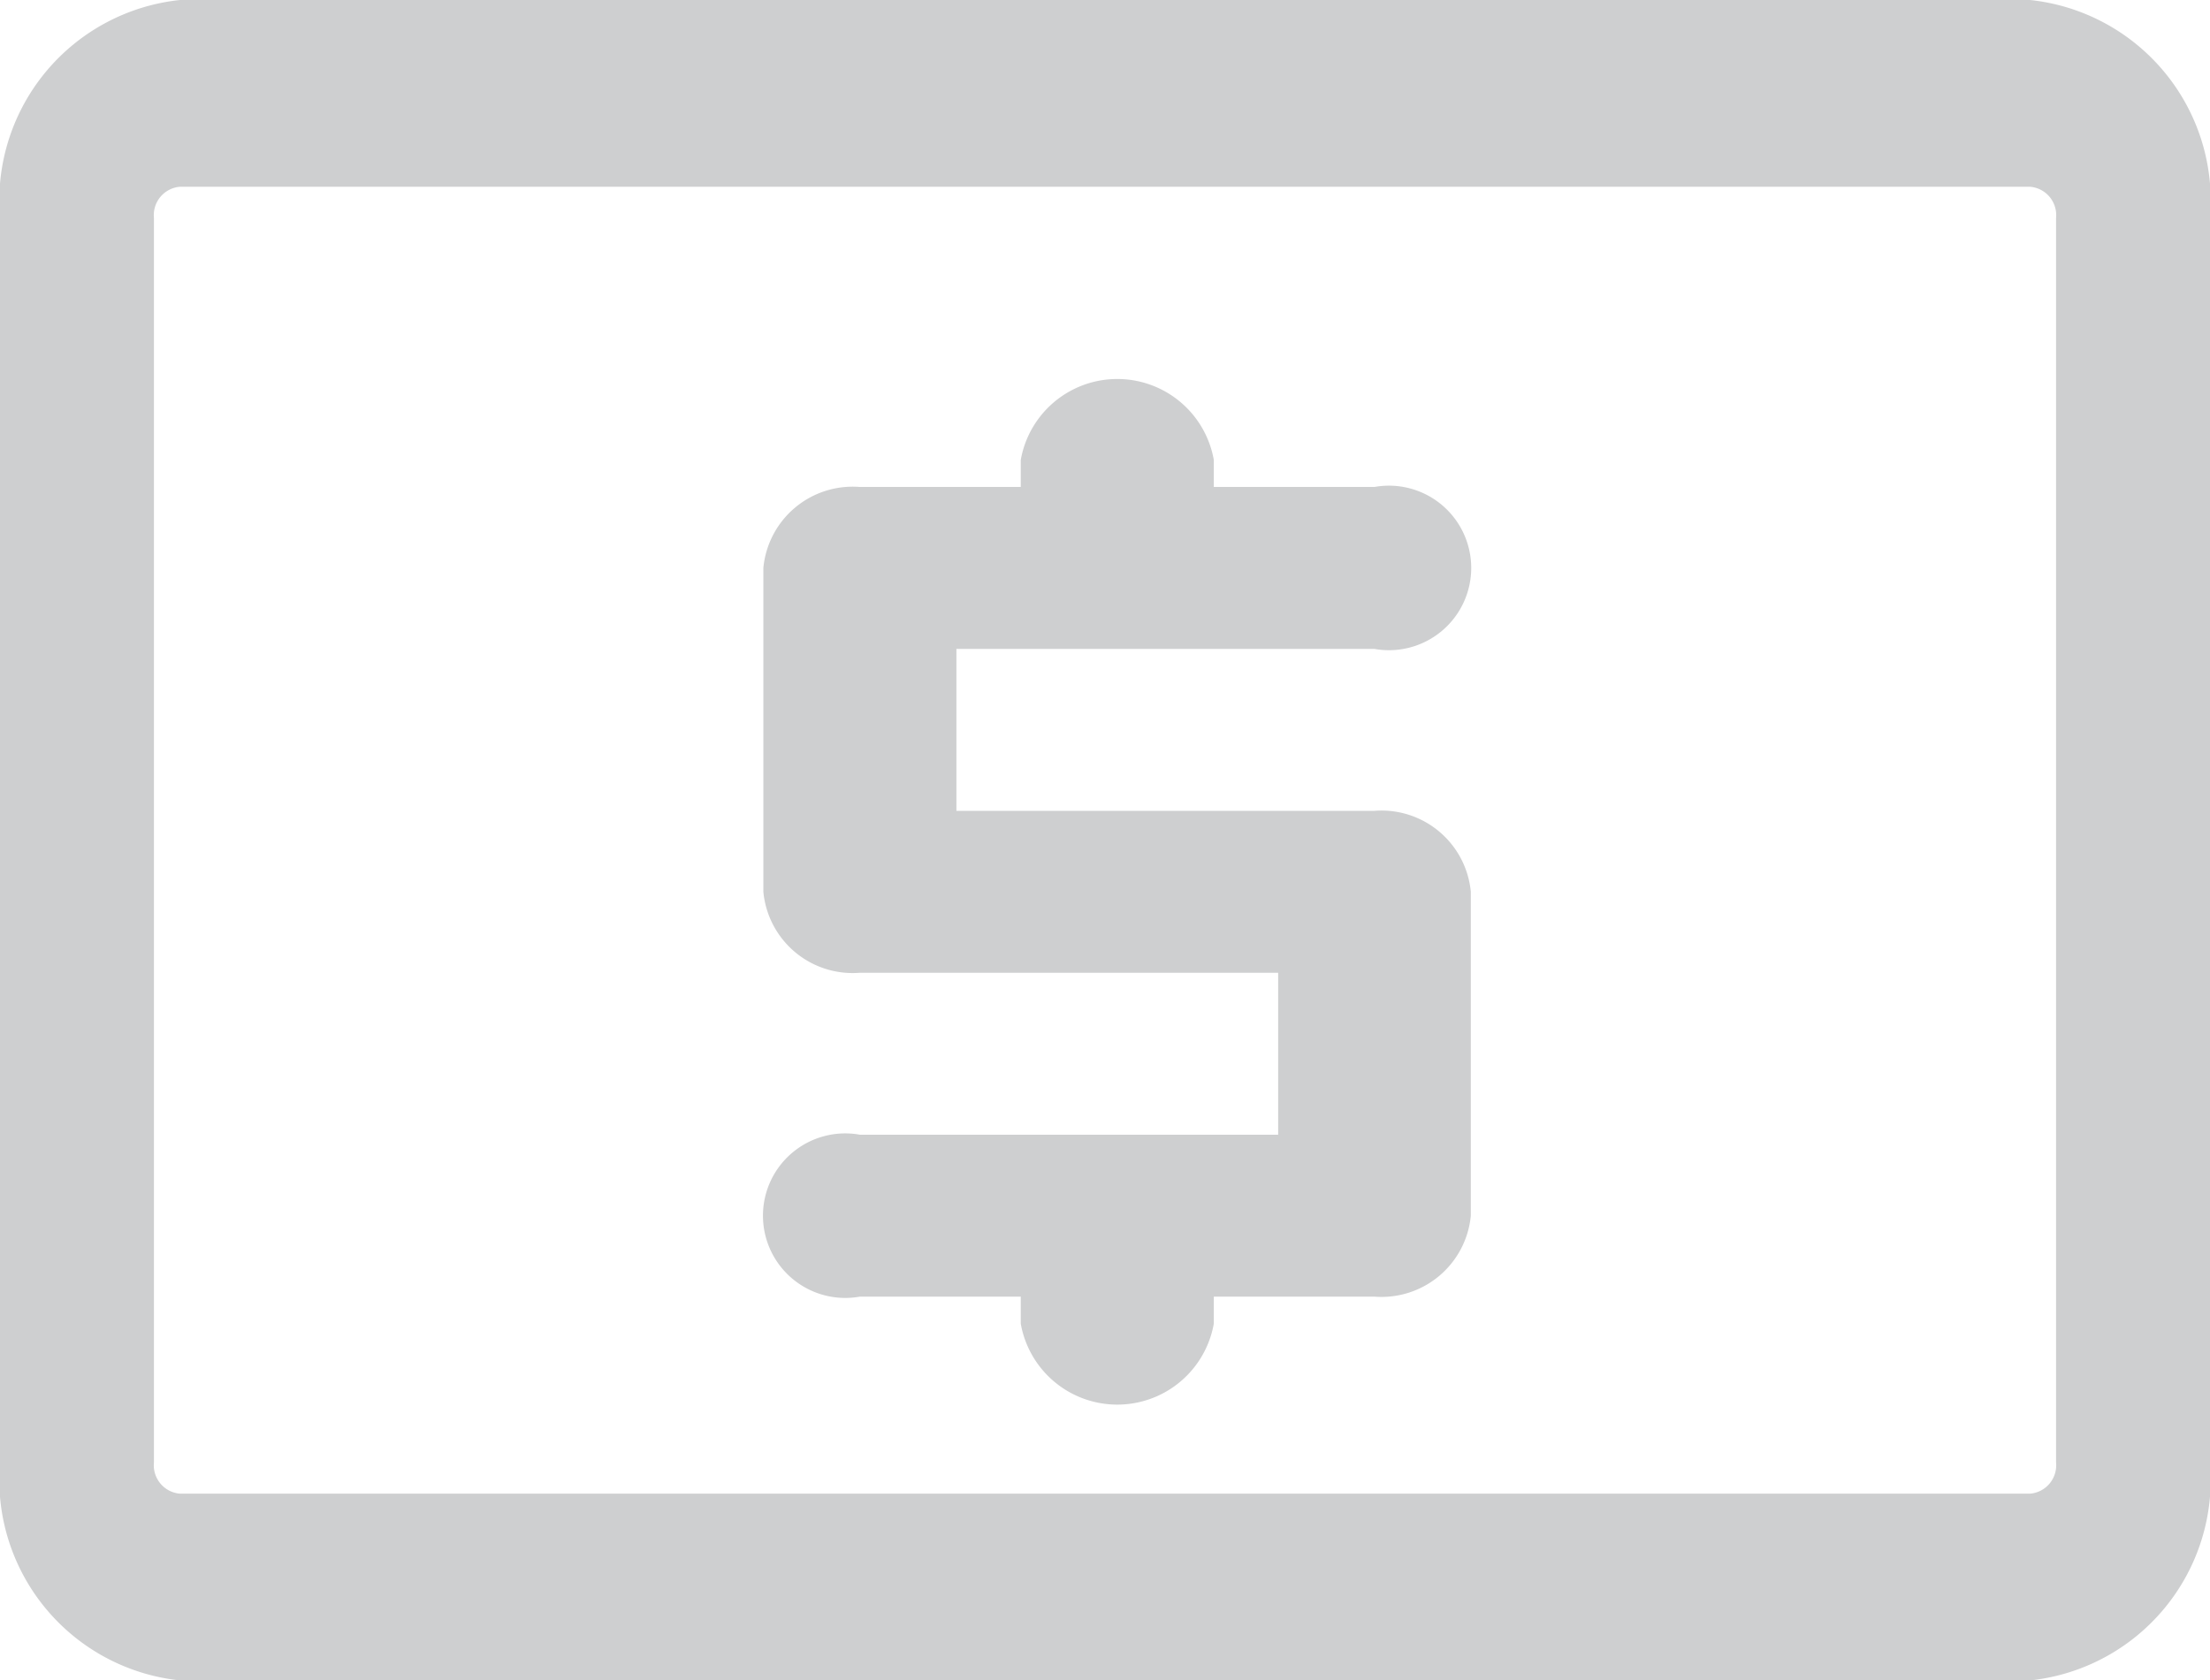 <svg xmlns="http://www.w3.org/2000/svg" width="17" height="12.93" viewBox="0 0 17 12.93">
  <g id="Group_274" data-name="Group 274" transform="translate(-2.5 -10.5)">
    <path id="Path_449" data-name="Path 449" d="M23.2,16.577a.633.633,0,1,0,0-1.246H21.965v-.208a.754.754,0,0,0-1.485,0v.208H19.242a.69.69,0,0,0-.742.623v2.492a.69.69,0,0,0,.742.623H22.46v1.246H19.242a.633.633,0,1,0,0,1.246H20.48v.208a.754.754,0,0,0,1.485,0v-.208H23.2a.69.69,0,0,0,.742-.623V18.446a.69.69,0,0,0-.742-.623H19.985V16.577Z" transform="translate(-10.128 -1.084)" fill="#cecfd0"/>
    <path id="Path_450" data-name="Path 450" d="M18.116,10.5H3.884A1.553,1.553,0,0,0,2.5,12.176v9.578A1.553,1.553,0,0,0,3.884,23.43H18.116A1.553,1.553,0,0,0,19.5,21.754V12.176A1.553,1.553,0,0,0,18.116,10.5Zm.2,11.254a.219.219,0,0,1-.2.239H3.884a.219.219,0,0,1-.2-.239V12.176a.219.219,0,0,1,.2-.239H18.116a.219.219,0,0,1,.2.239Z" transform="translate(0)" fill="#cecfd0"/>
  </g>
</svg>
